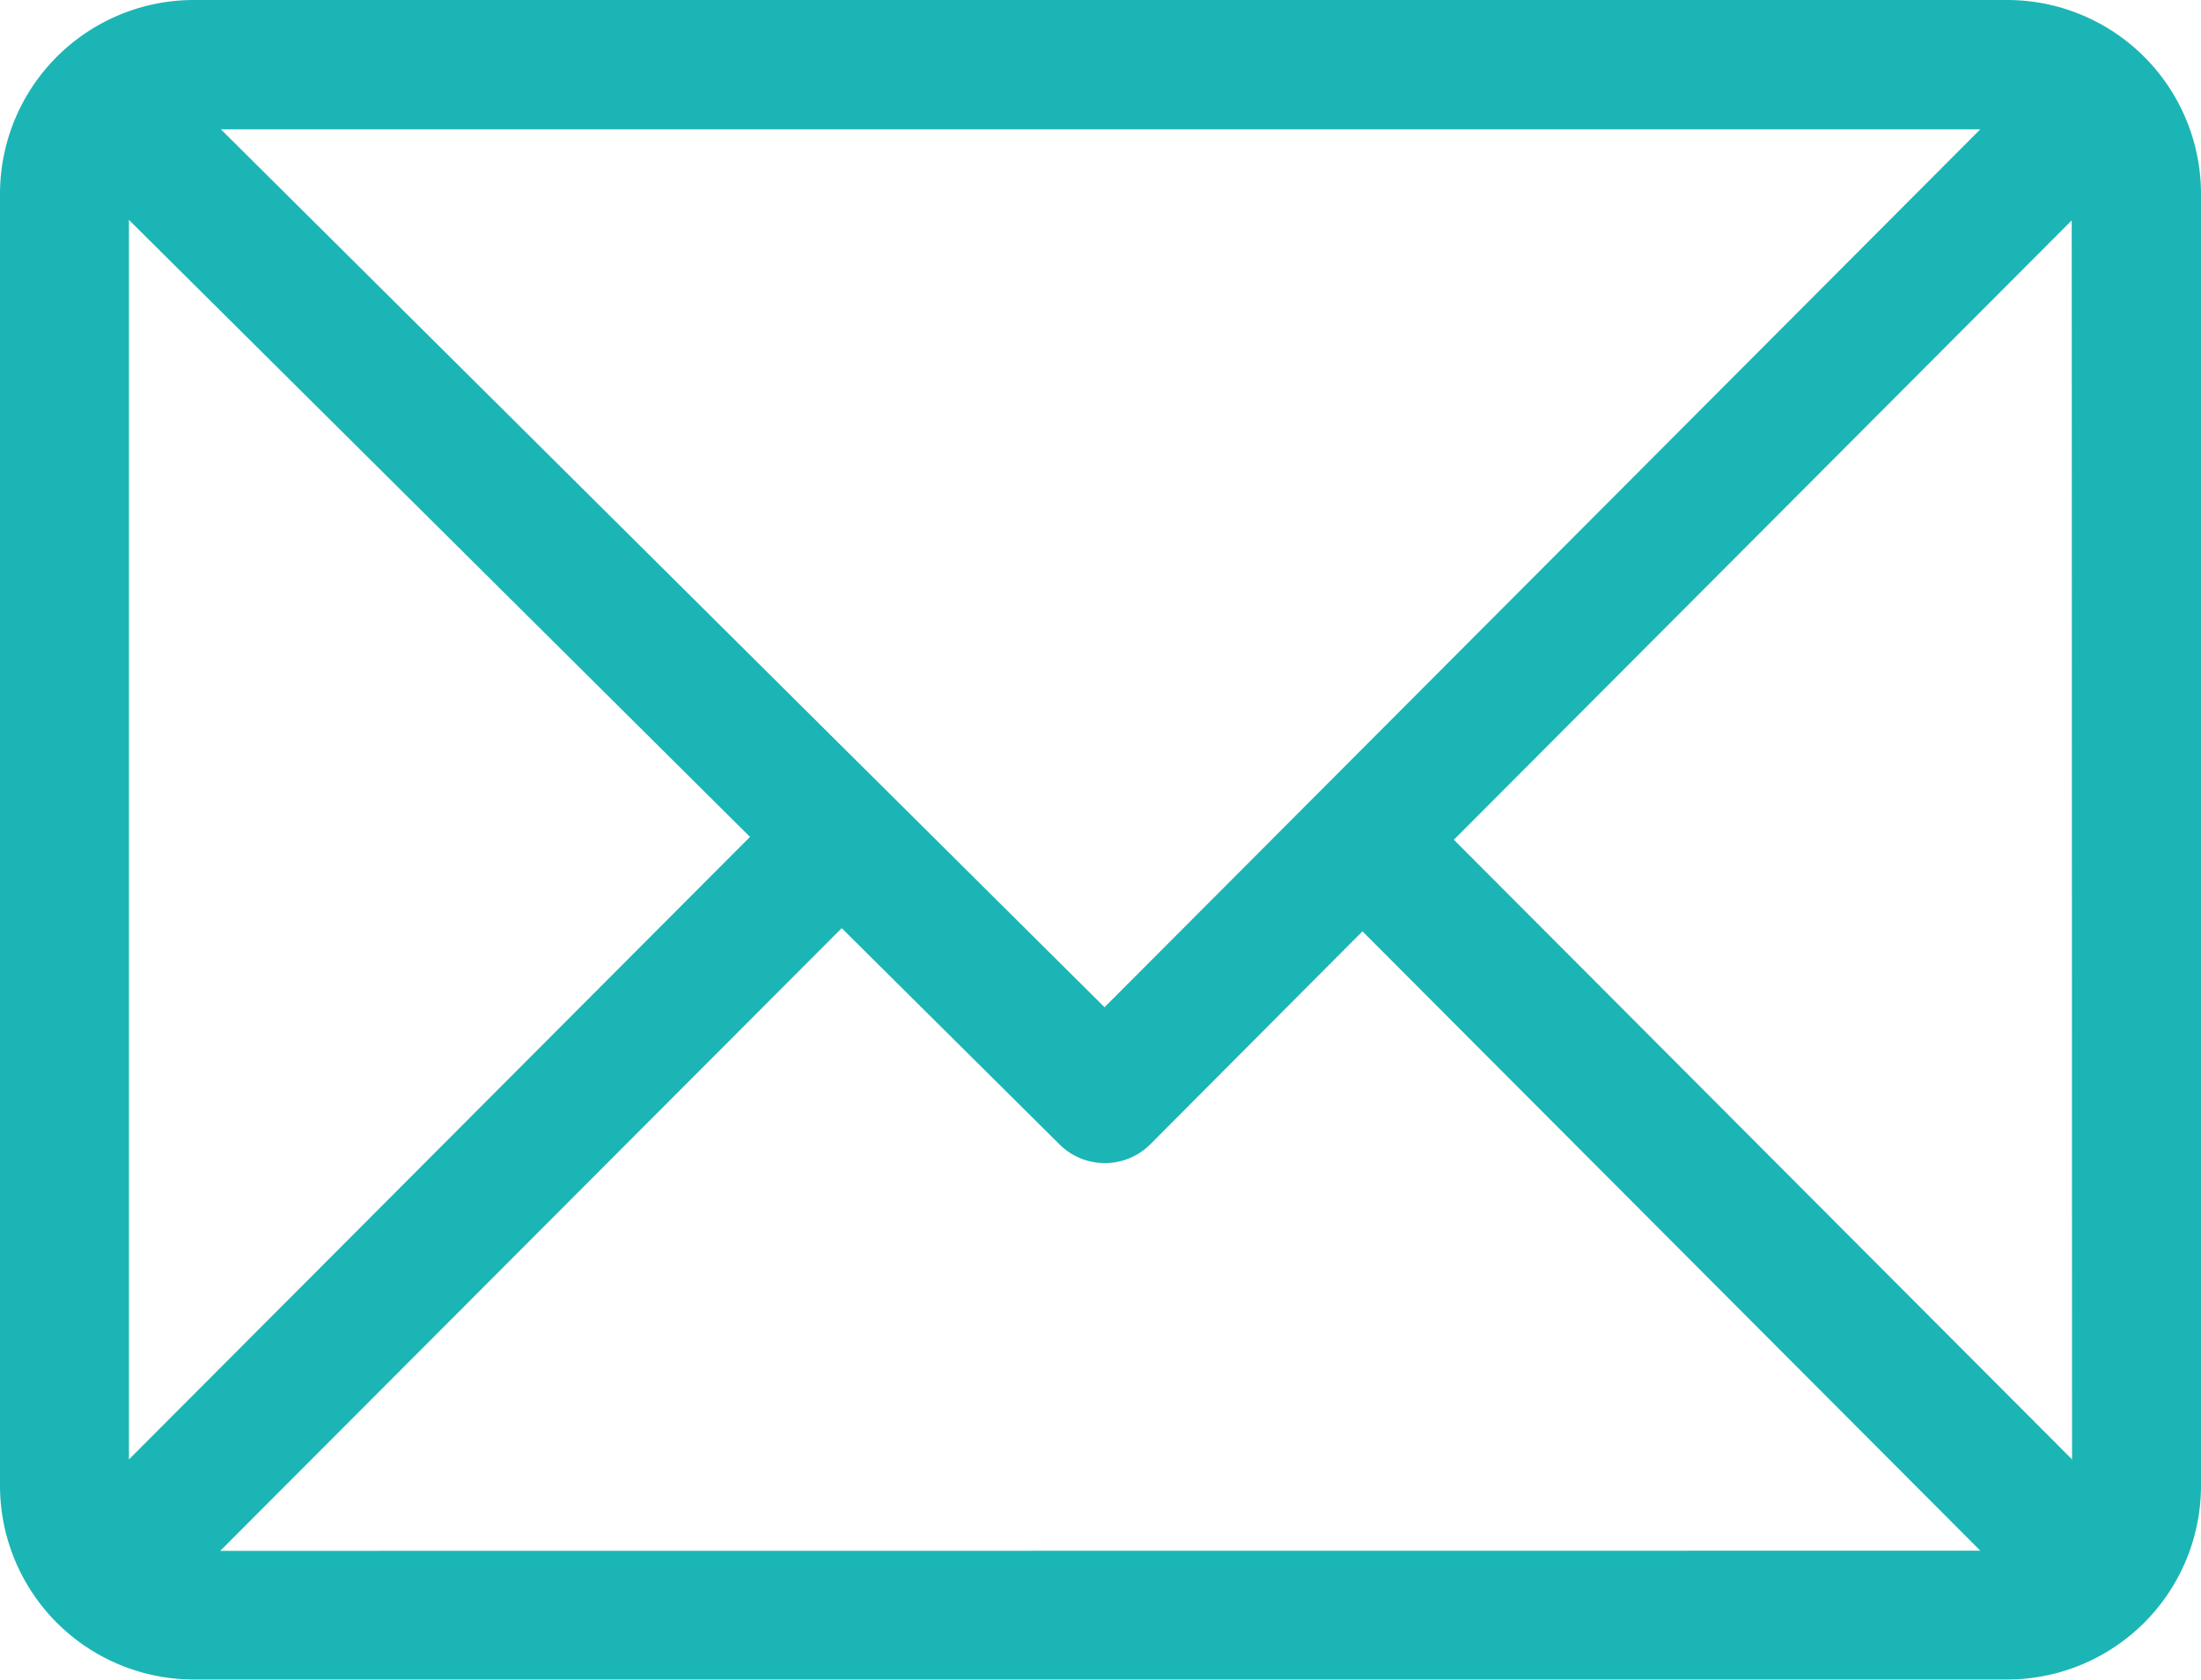 <svg xmlns="http://www.w3.org/2000/svg" width="13.893" height="10.603" viewBox="0 0 13.893 10.603">
  <g id="email" transform="translate(-45 -586)">
    <path id="Vector" d="M12.672,0H1.221A1.224,1.224,0,0,0,0,1.223V9.38A1.224,1.224,0,0,0,1.221,10.6H12.672A1.224,1.224,0,0,0,13.893,9.38V1.223A1.224,1.224,0,0,0,12.672,0ZM12.5.816,6.972,6.357,1.394.816ZM.814,9.211V1.388l3.92,3.894Zm.576.577,3.923-3.93L6.687,7.222a.406.406,0,0,0,.574,0L8.6,5.878l3.9,3.909Zm11.689-.577L9.177,5.3l3.9-3.909Z" transform="translate(45 586)" fill="#1cb5b5"/>
  </g>
</svg>
